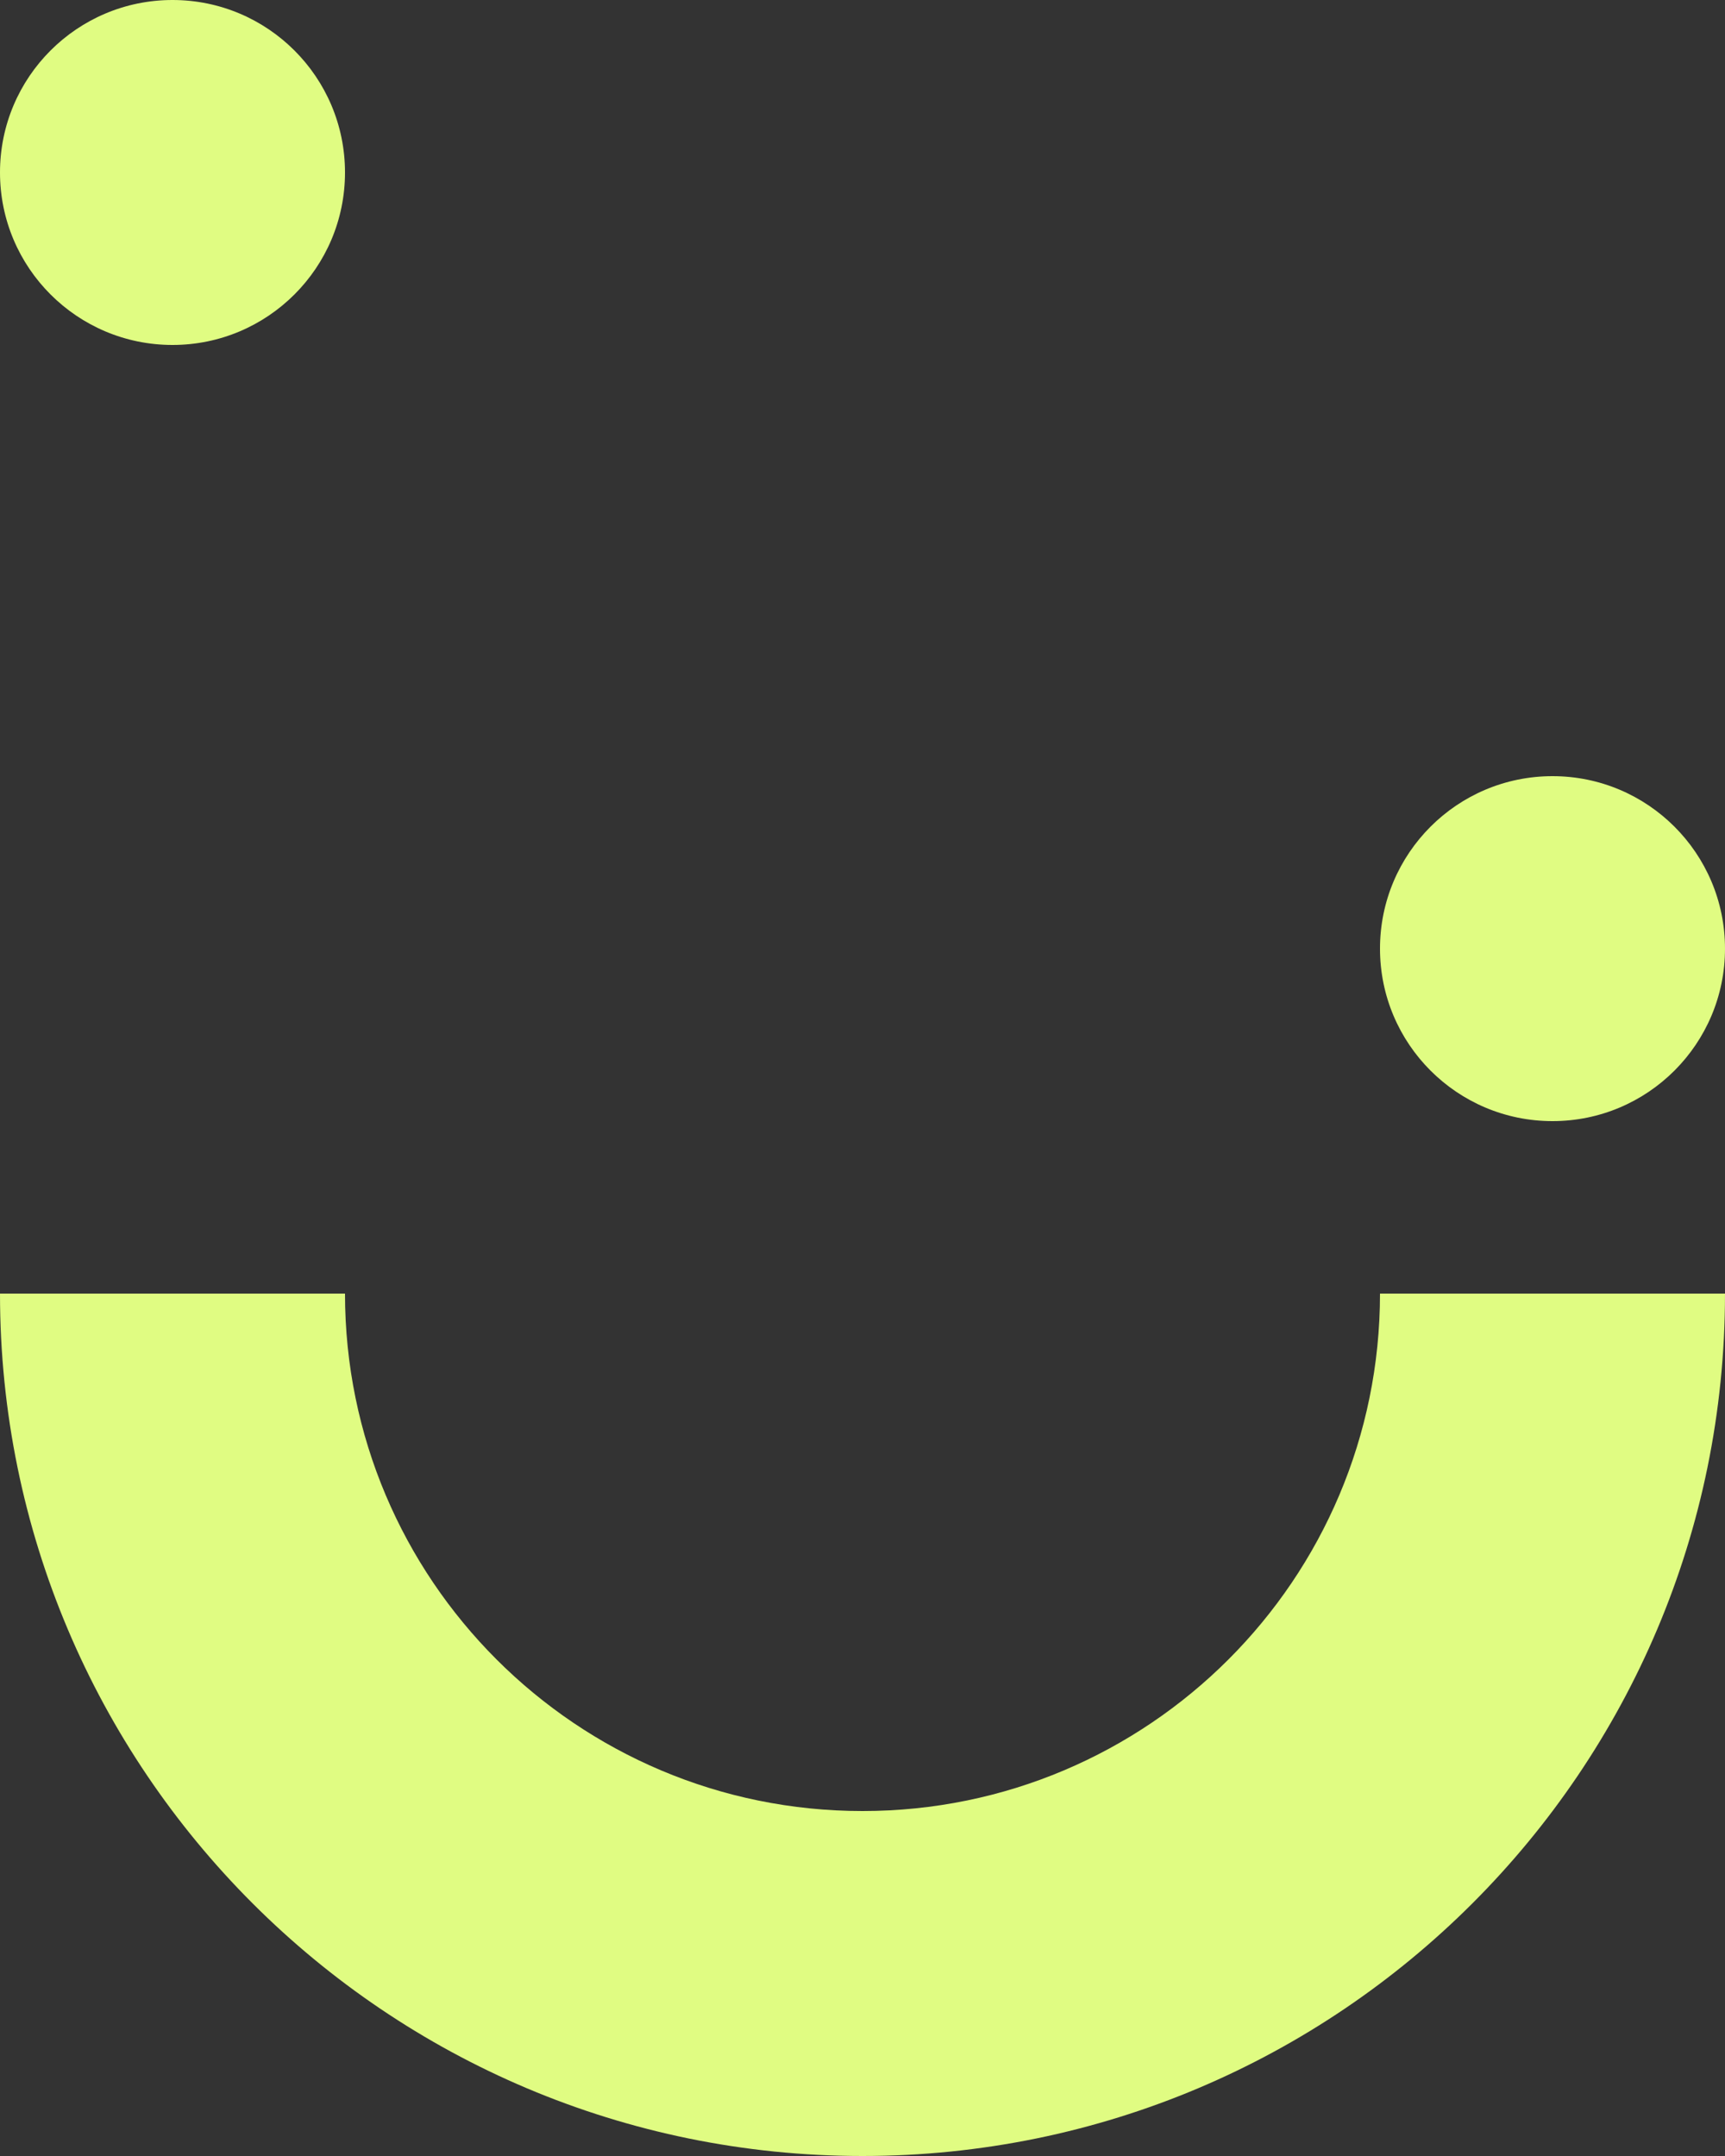 <svg width="200" height="250" viewBox="0 0 200 250" fill="none" xmlns="http://www.w3.org/2000/svg">
<rect x="0" y="0" width="200" height="250" fill="#333333" stroke="none"/>
<g id="diskAnimation">
<path id="halfDisk" fill-rule="evenodd" clip-rule="evenodd" d="M0 150C0 205.228 44.772 250 100 250C155.228 250 200 205.228 200 150H160C160 183.137 133.137 210 100 210C66.863 210 40 183.137 40 150H0Z" fill="#E0FC82"/>
<circle id="rightBall" cx="180" cy="110" r="20" fill="#E0FC82"/>
<circle id="rightBall_2" cx="20" cy="20" r="20" fill="#E0FC82"/>
</g>
</svg>
